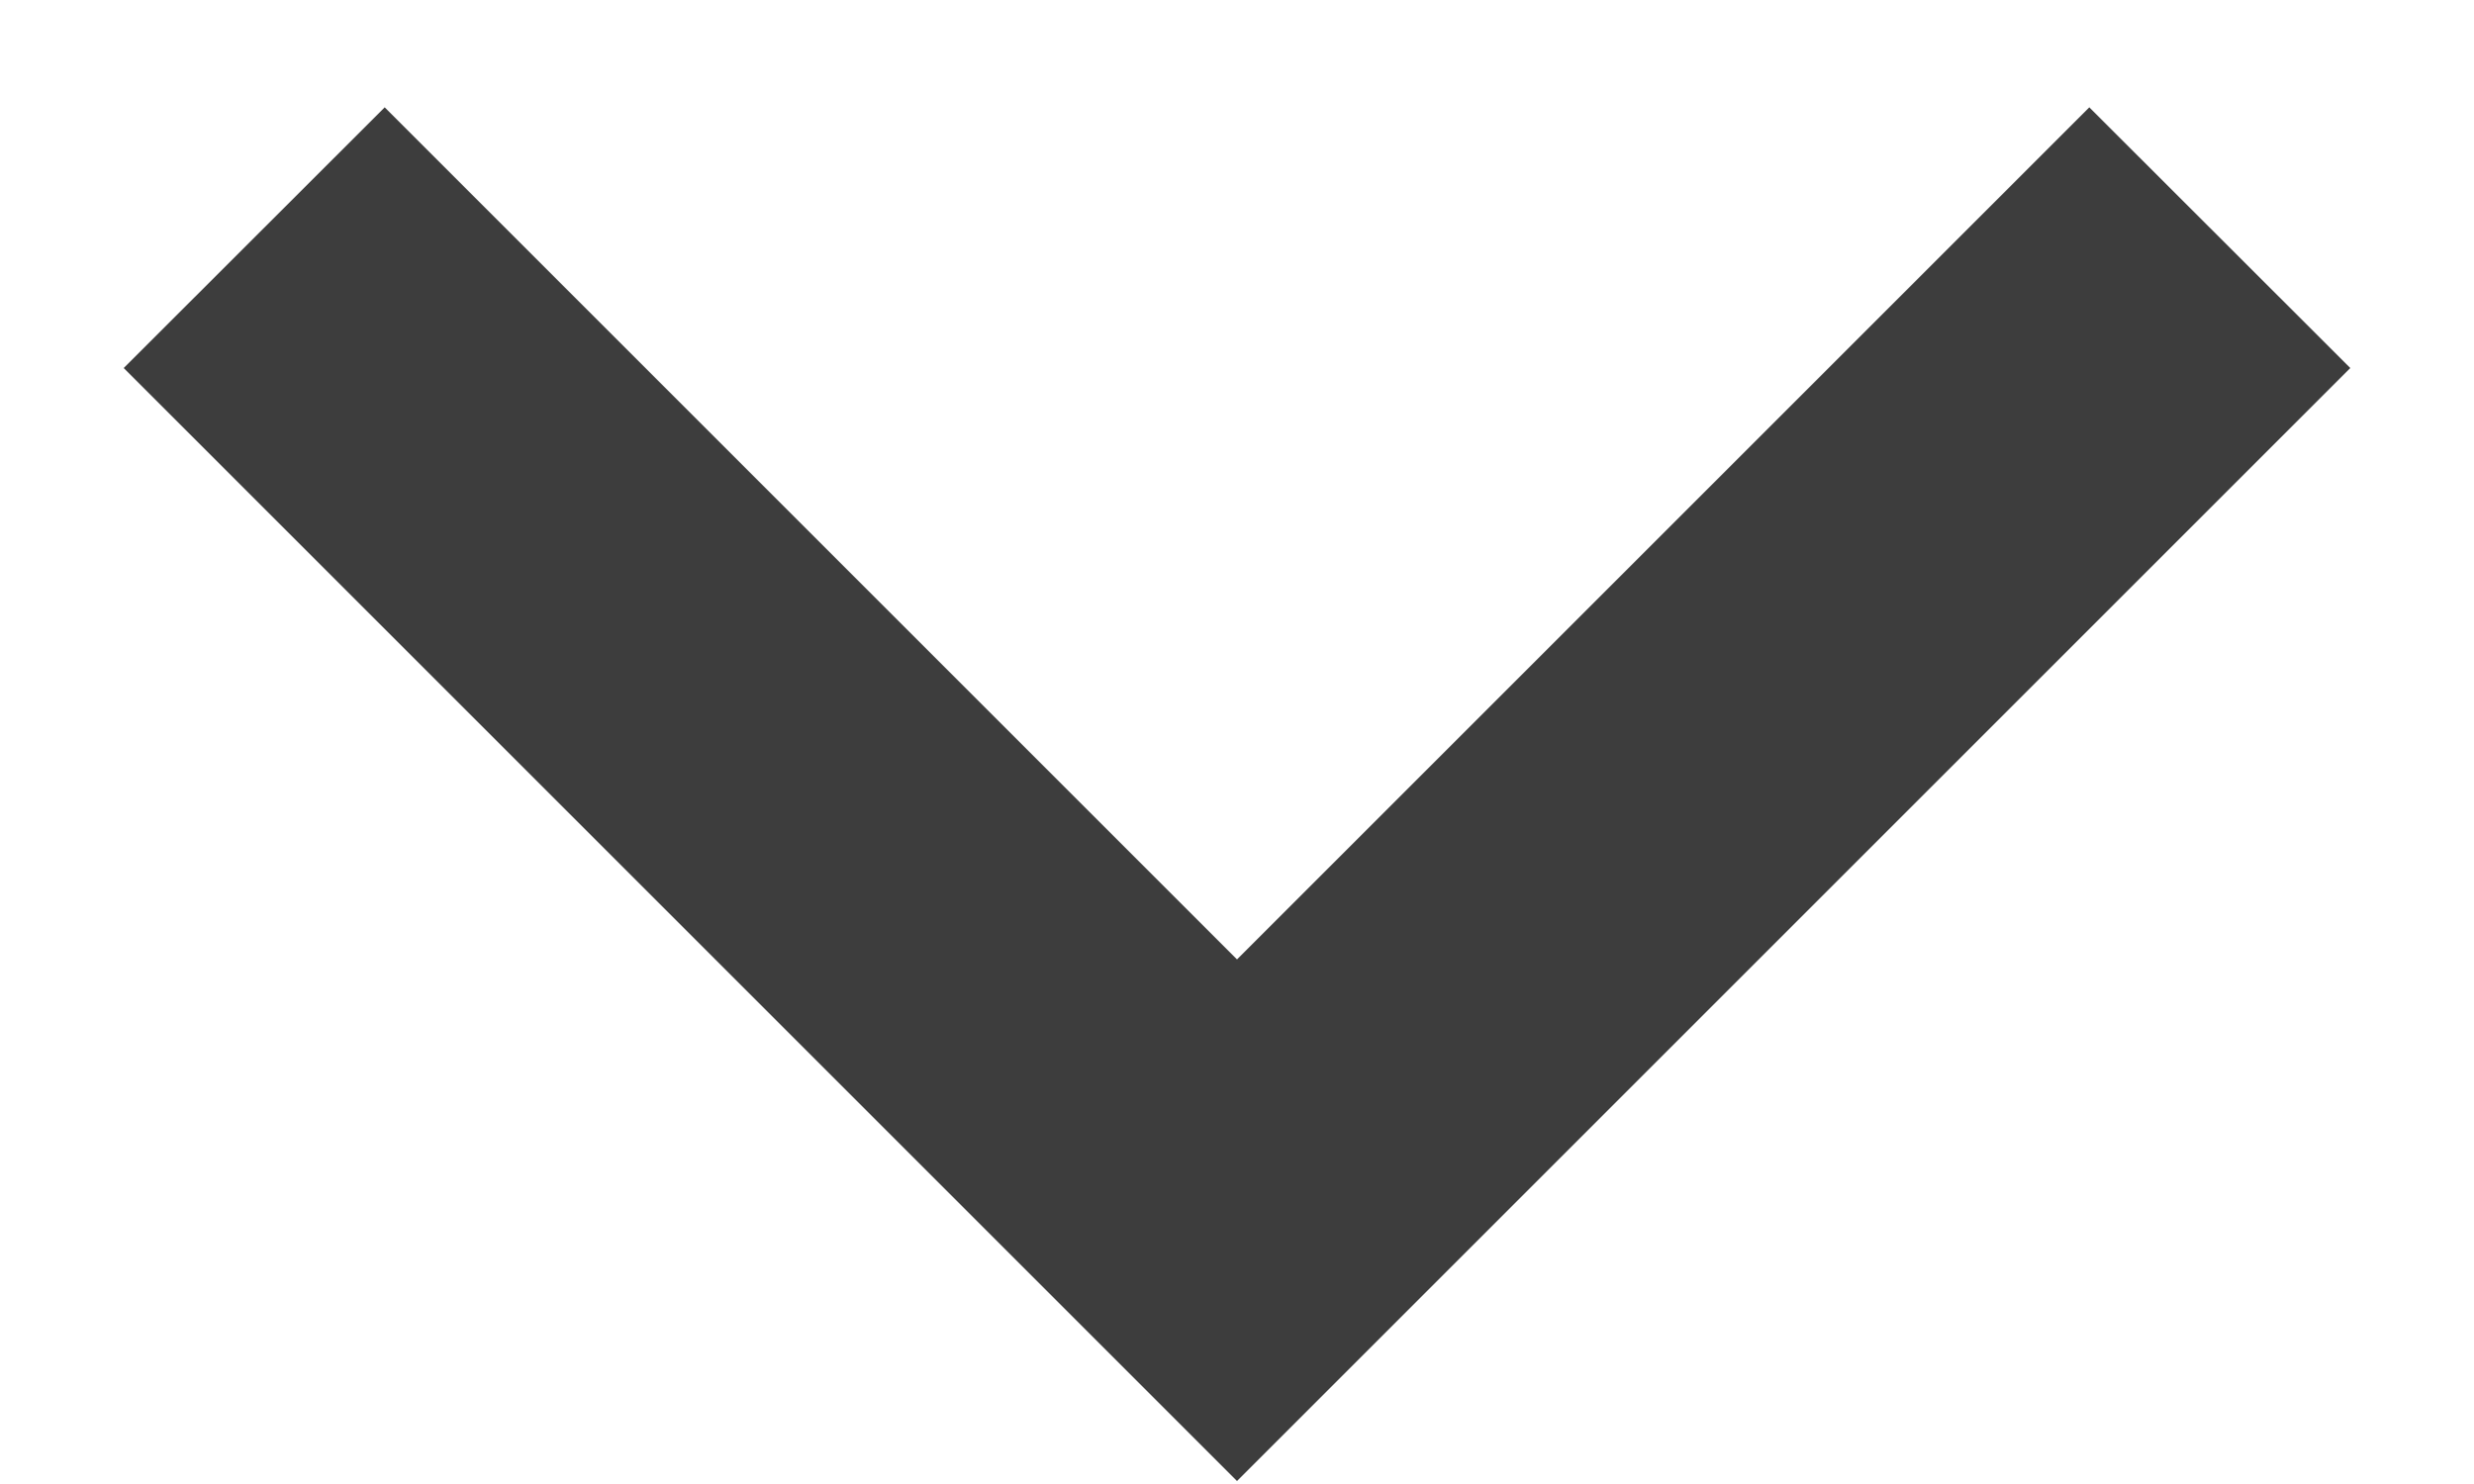 <svg width="10" height="6" viewBox="0 0 10 6" fill="none" xmlns="http://www.w3.org/2000/svg">
<path d="M8.445 0.434L9.5 1.488L5 5.988L0.5 1.488L1.555 0.434L5 3.879L8.445 0.434Z" fill="#3D3D3D"/>
</svg>
